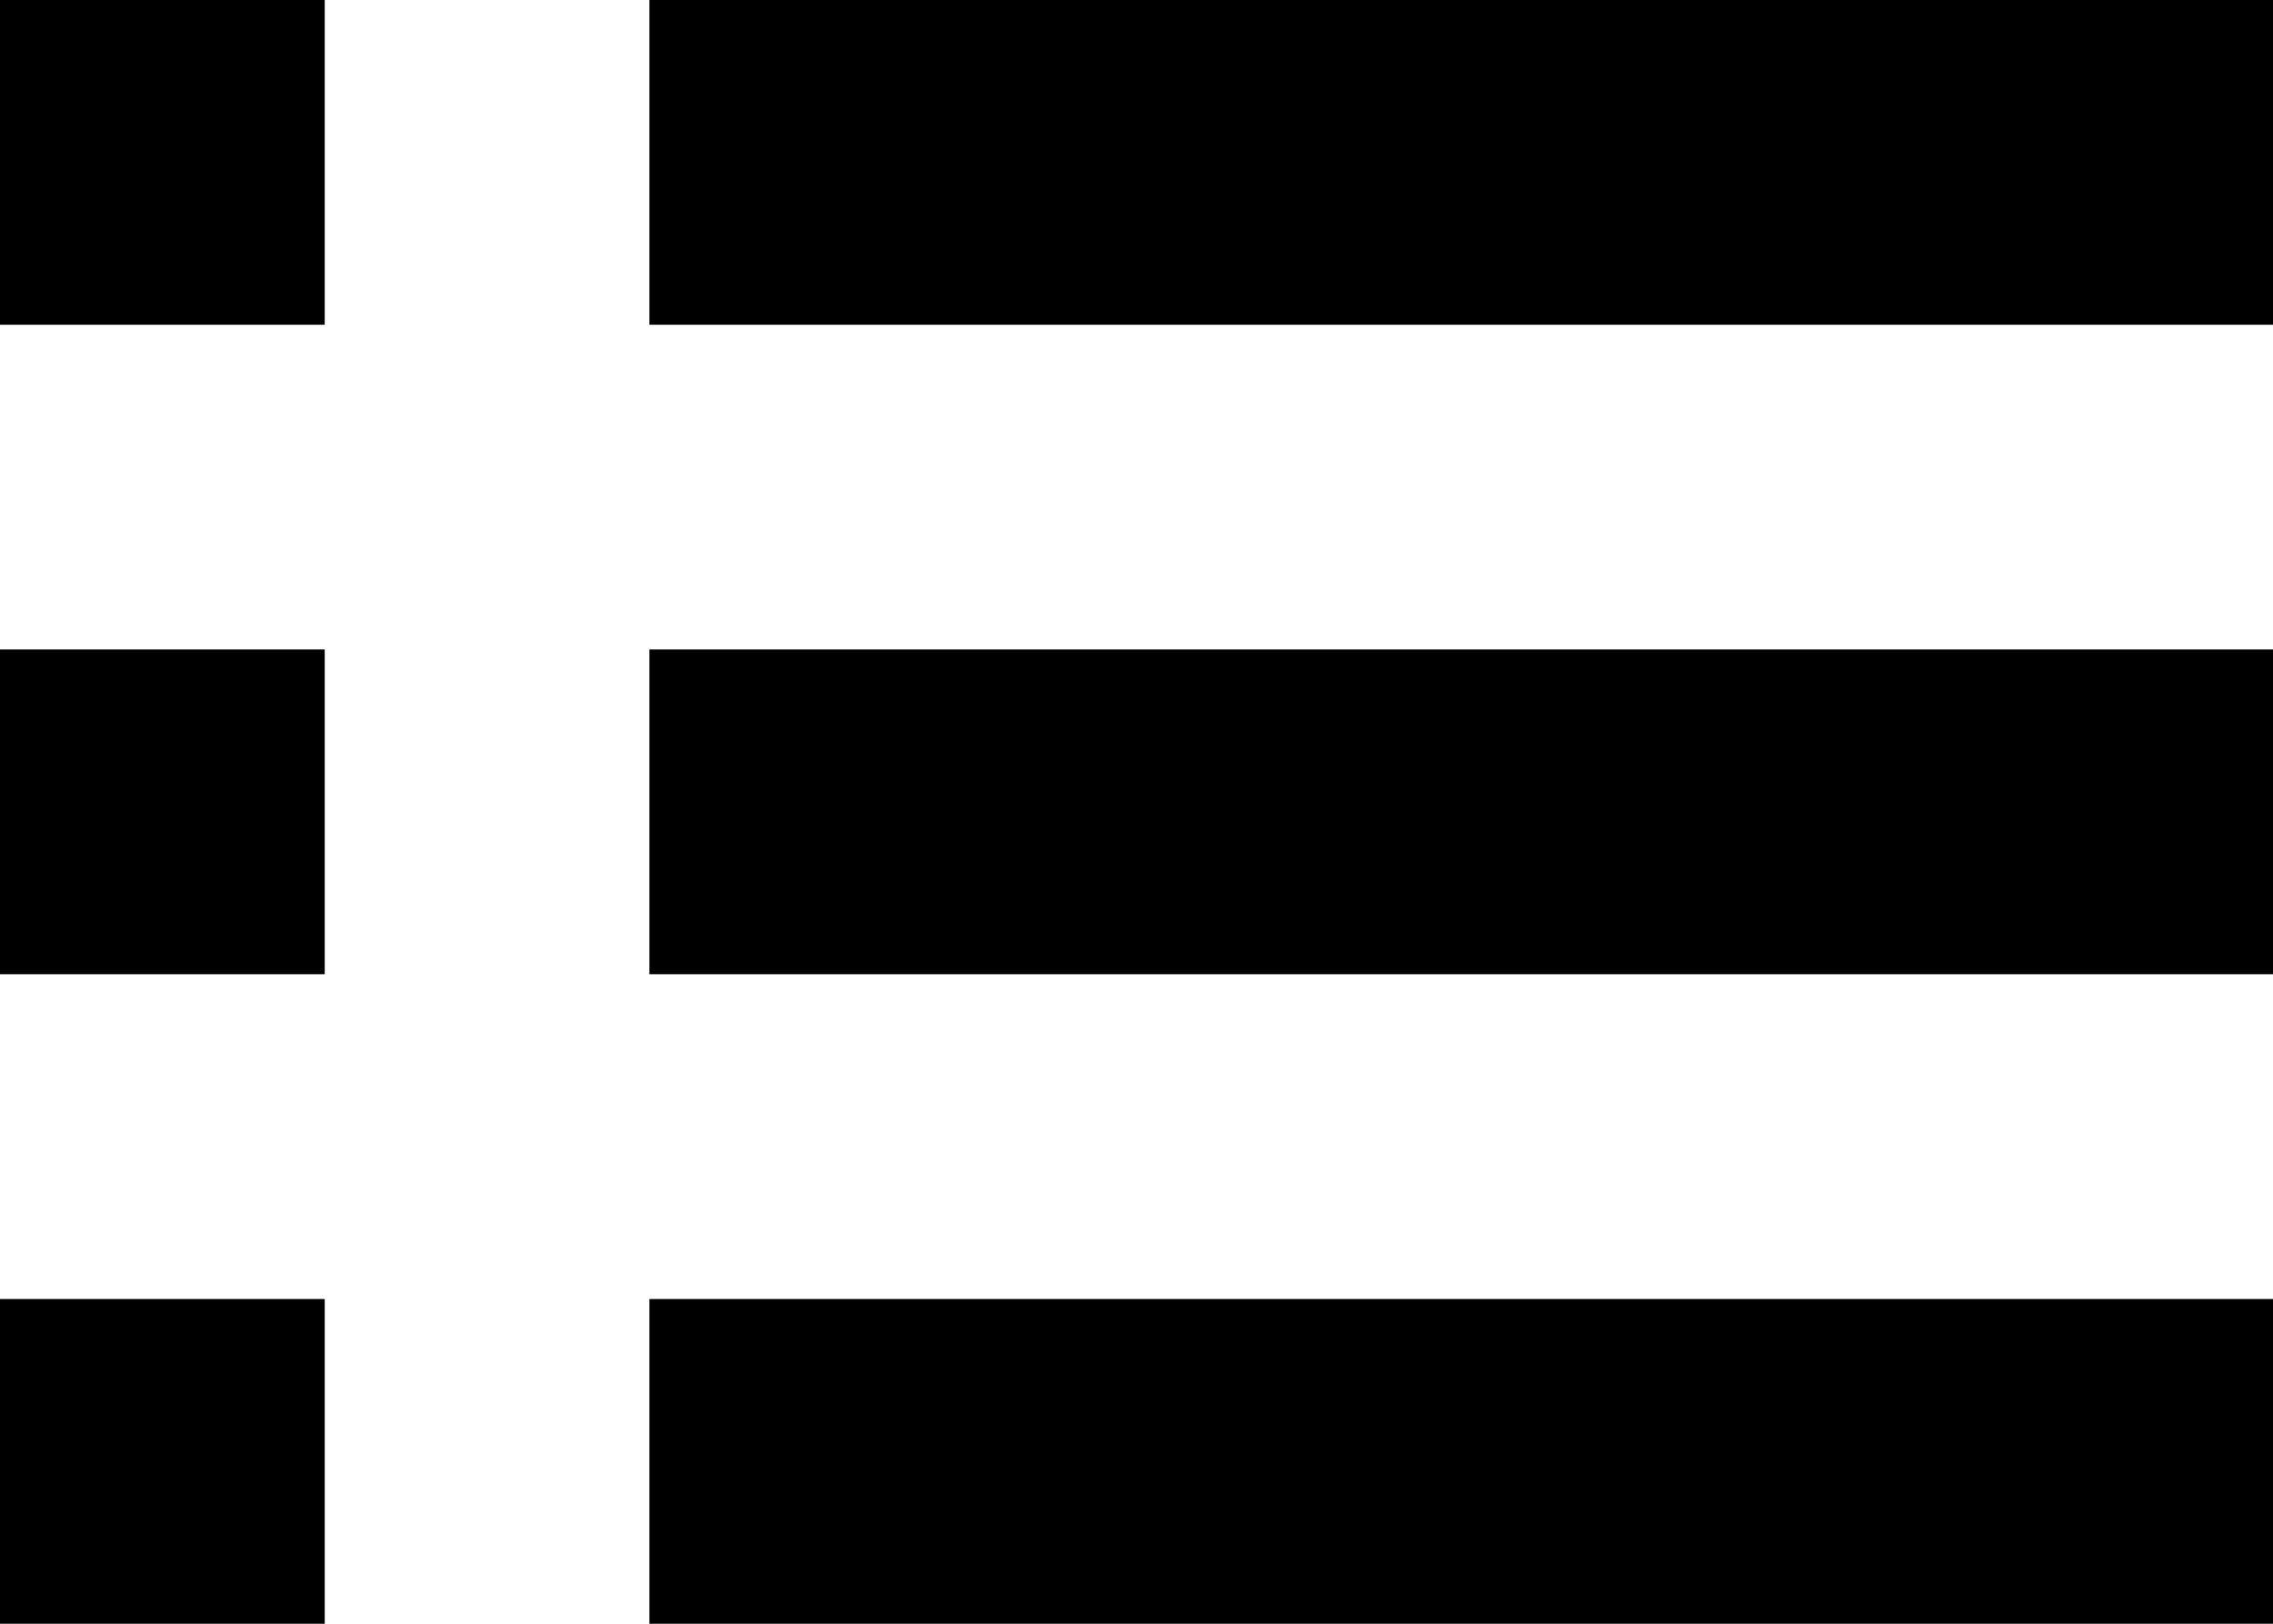 <svg width="7" height="5" viewBox="0 0 7 5" fill="none" xmlns="http://www.w3.org/2000/svg">
<path d="M1 5H0V4H1V5ZM7 4V5H2V4H7ZM1 3H0V2H1V3ZM7 3H2V2H7V3ZM1 1H0V0H1V1ZM7 1H2V0H7V1Z" fill="black"/>
</svg>
